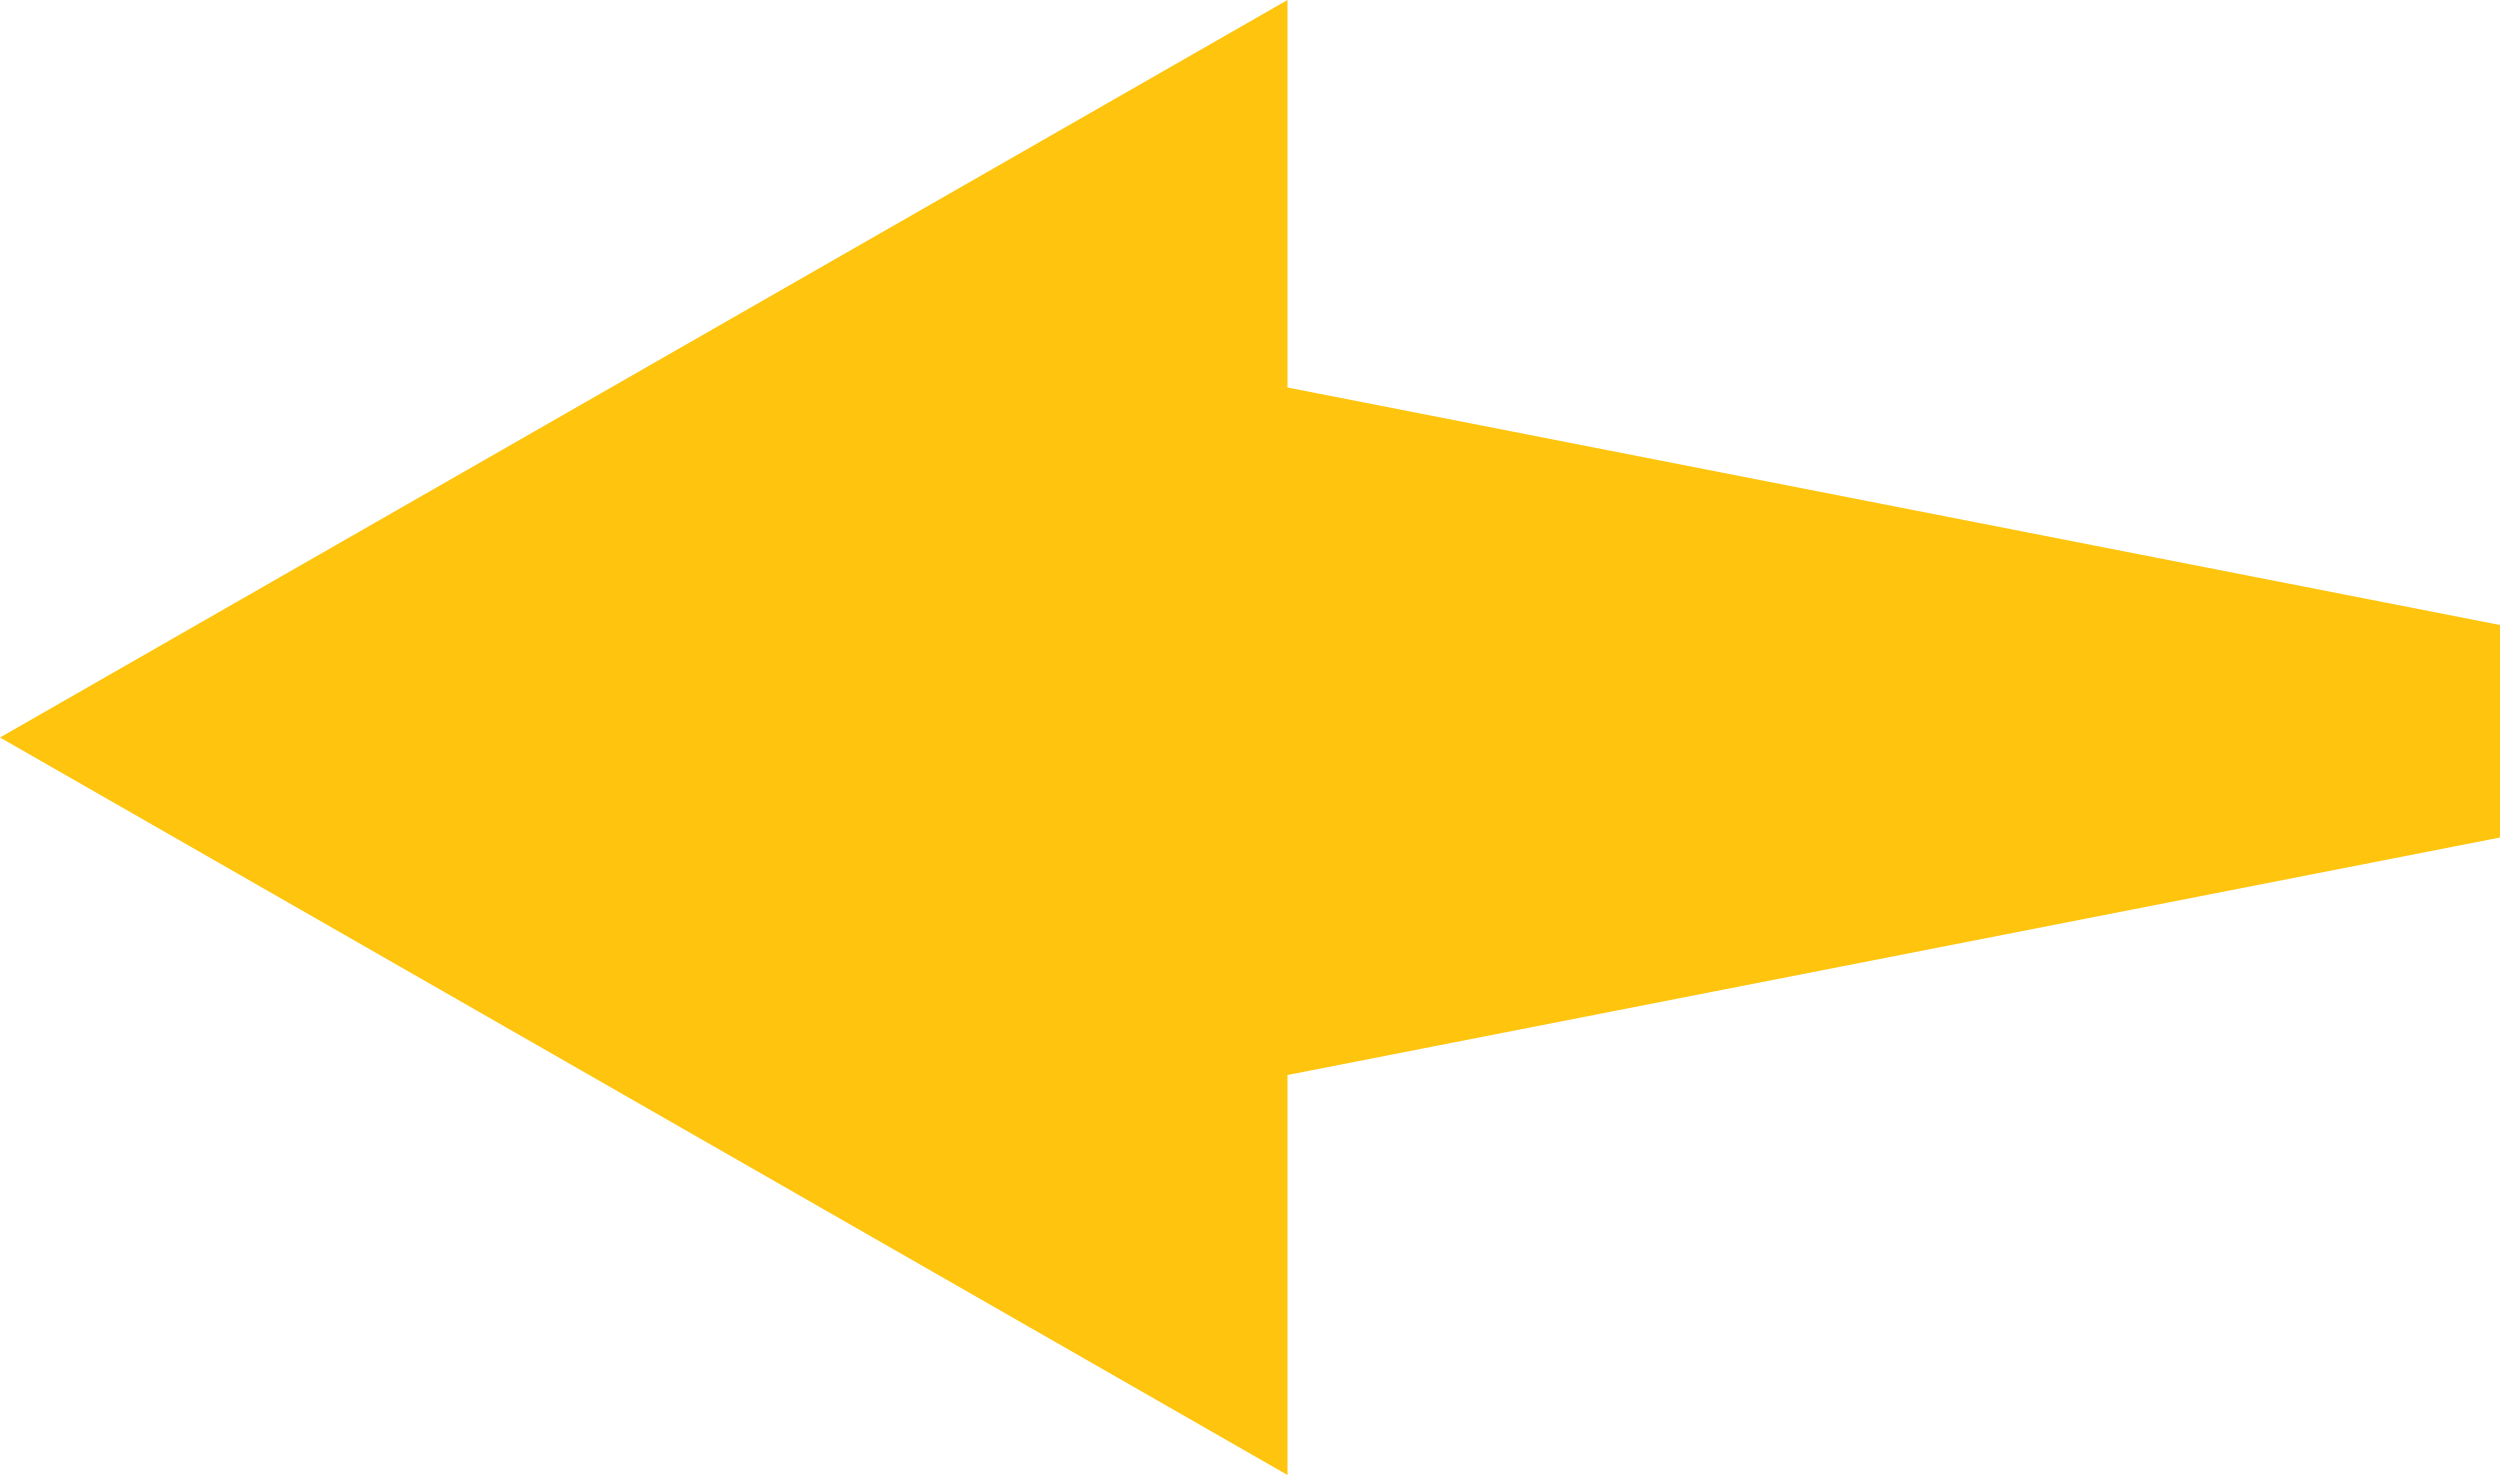 <?xml version="1.0" encoding="utf-8"?>
<!-- Generator: Adobe Illustrator 18.1.1, SVG Export Plug-In . SVG Version: 6.00 Build 0)  -->
<!DOCTYPE svg PUBLIC "-//W3C//DTD SVG 1.1//EN" "http://www.w3.org/Graphics/SVG/1.1/DTD/svg11.dtd">
<svg version="1.1" id="Layer_1" xmlns="http://www.w3.org/2000/svg" xmlns:xlink="http://www.w3.org/1999/xlink" x="0px" y="0px"
	 viewBox="-492 298.2 20 11.8" enable-background="new -492 298.2 20 11.8" xml:space="preserve">
<polygon fill="#ffc40d" points="-472,303.2 -481.7,301.3 -481.7,298.2 -492,304.1 -481.7,310 -481.7,306.8 -472,304.9 "/>
</svg>
